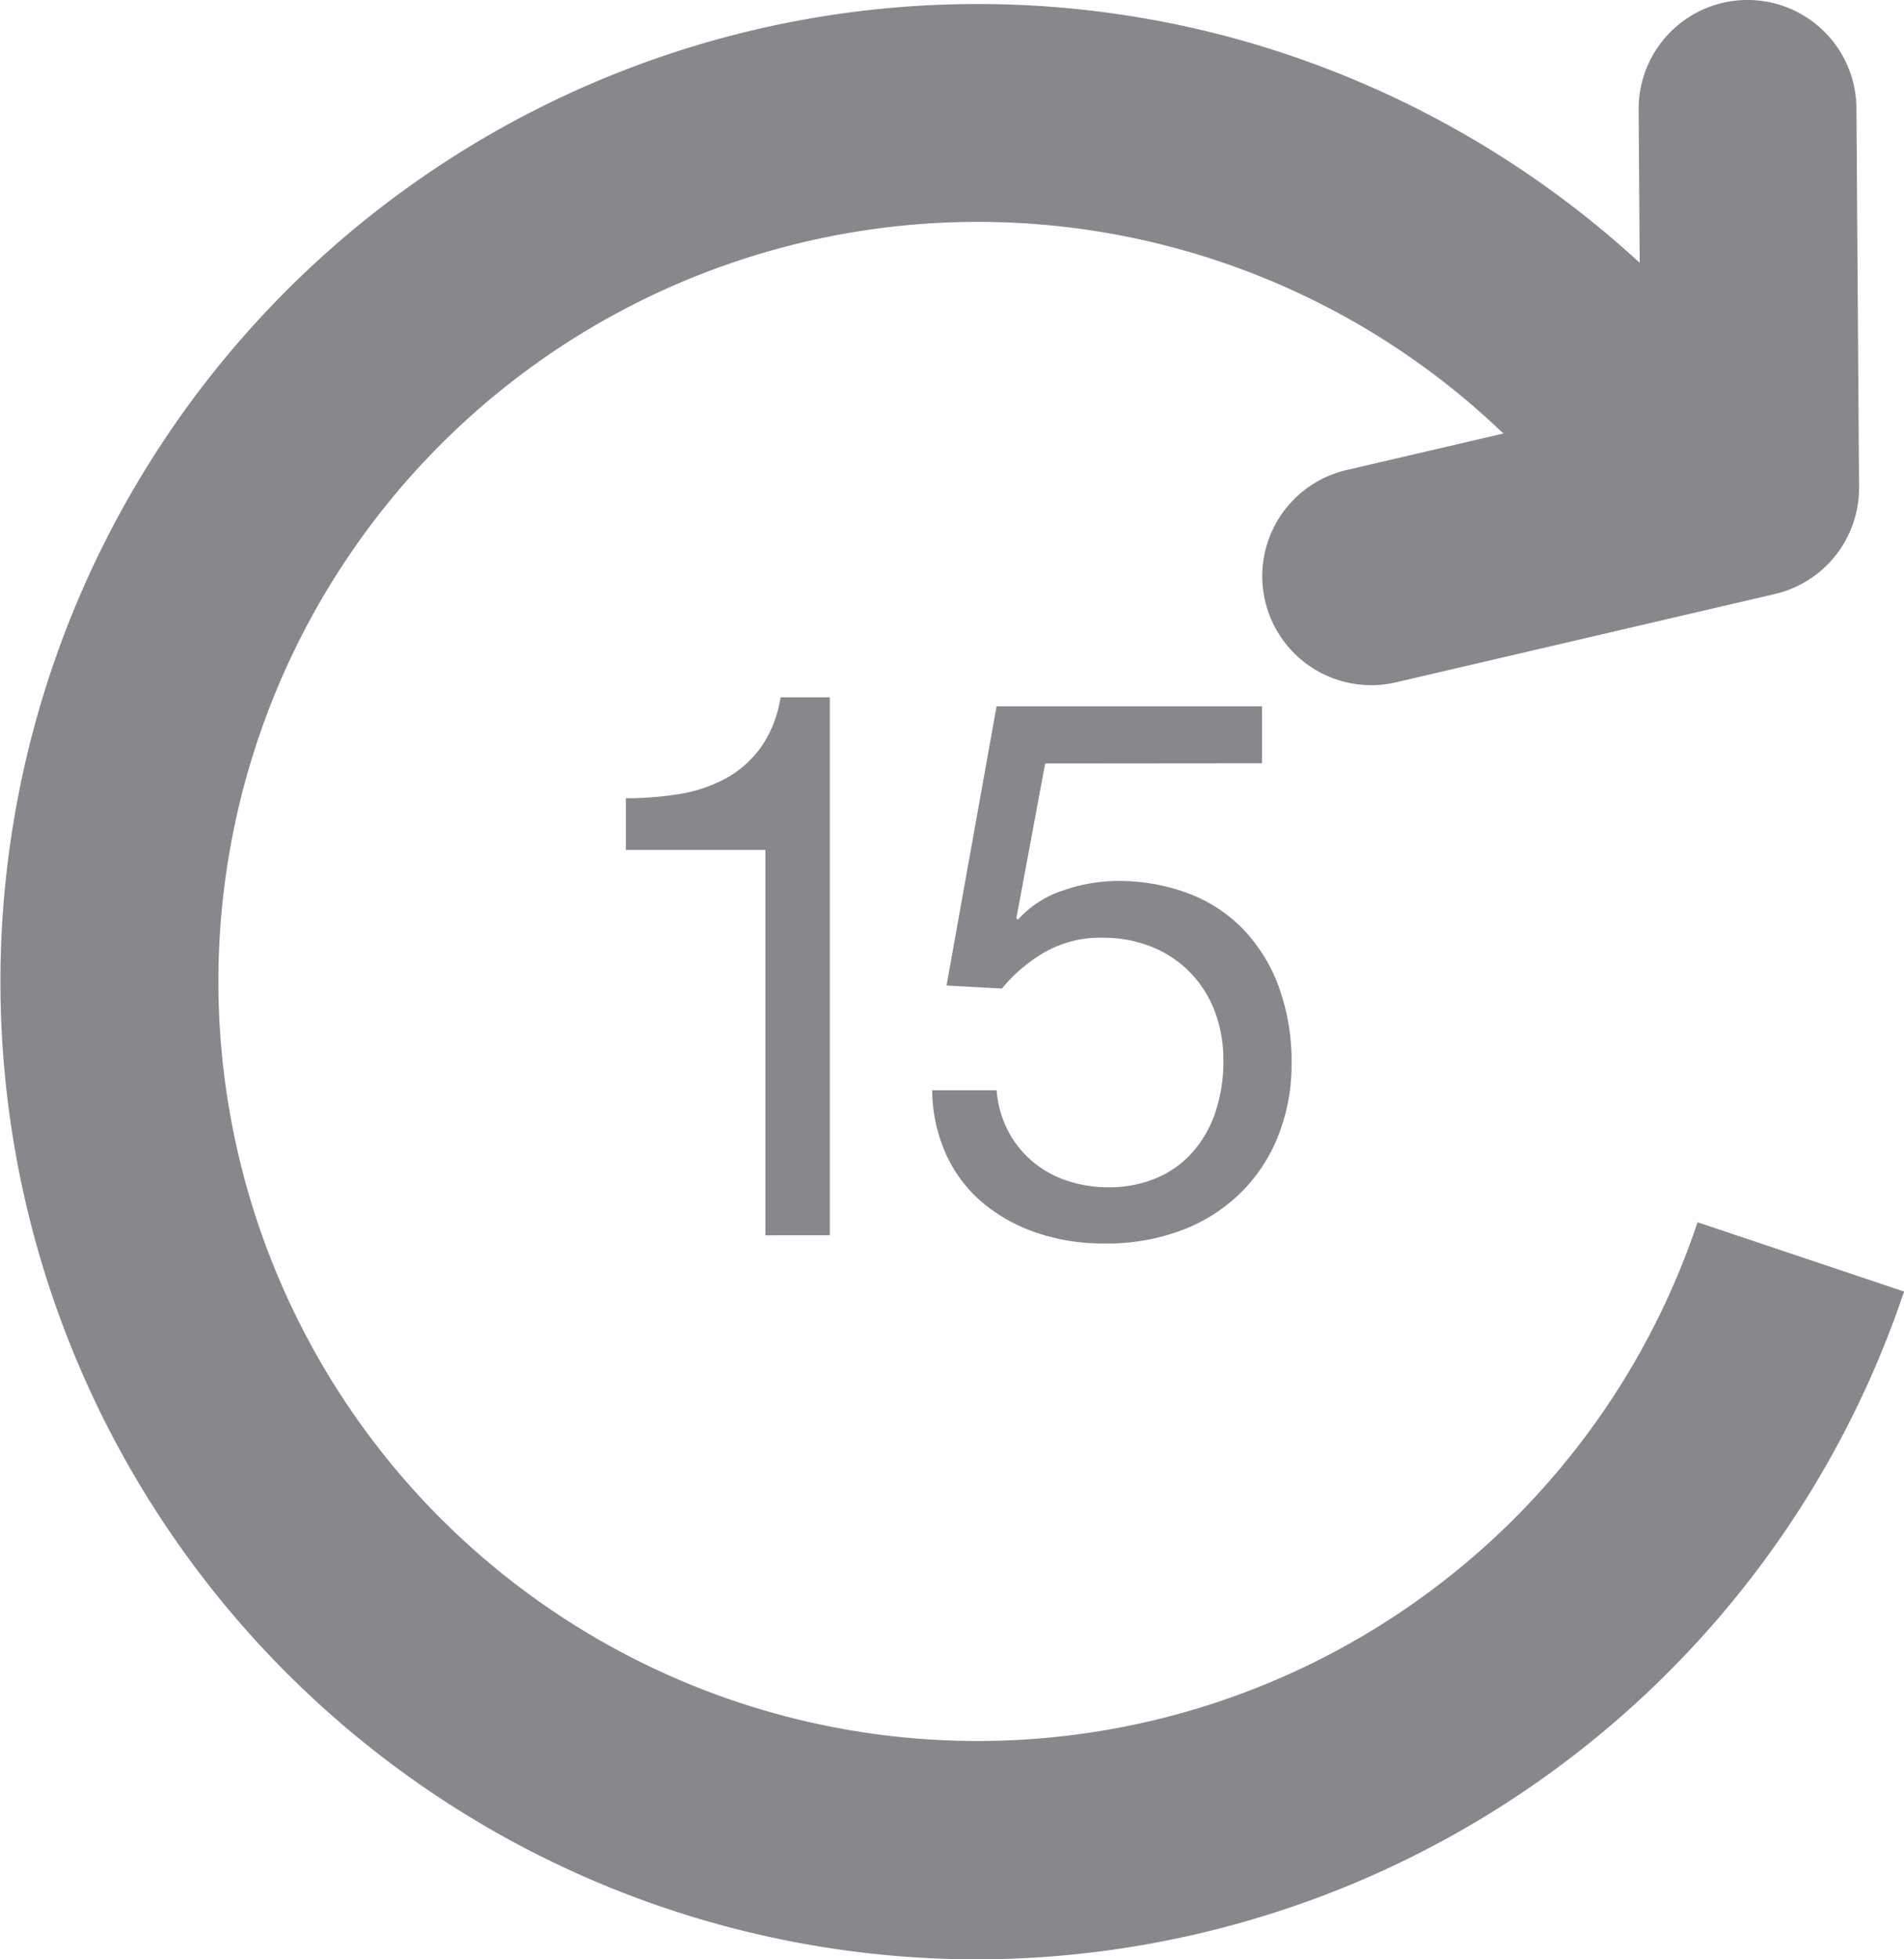<svg xmlns="http://www.w3.org/2000/svg" width="99.522" height="102.368" viewBox="0 0 99.522 102.368">
  <g id="Group_38883" data-name="Group 38883" transform="translate(-1196.394 -2079.042)">
    <path id="Path_7929" data-name="Path 7929" d="M162.944,7480.88v-20.132h-7.292v-2.7a17.327,17.327,0,0,0,2.774-.218,7.569,7.569,0,0,0,2.437-.812,5.554,5.554,0,0,0,1.843-1.625,6.182,6.182,0,0,0,1.03-2.616h2.576v28.1Z" transform="translate(1073.456 -5337.301)" fill="#88878c"/>
    <path id="Path_7930" data-name="Path 7930" d="M224.567,7457.625l-1.506,8.085.079.079a5.42,5.42,0,0,1,2.358-1.526,8.83,8.83,0,0,1,2.873-.5,10.406,10.406,0,0,1,3.527.595,7.829,7.829,0,0,1,2.893,1.8,8.62,8.62,0,0,1,1.942,3.012,11.442,11.442,0,0,1,.713,4.221,10.045,10.045,0,0,1-.614,3.467,8.664,8.664,0,0,1-1.842,2.992,8.838,8.838,0,0,1-3.072,2.081,11.065,11.065,0,0,1-4.3.772,10.763,10.763,0,0,1-3.428-.535,8.784,8.784,0,0,1-2.833-1.545,7.2,7.2,0,0,1-1.942-2.517,8.277,8.277,0,0,1-.753-3.408h3.369a5.409,5.409,0,0,0,.535,2,5.27,5.27,0,0,0,1.229,1.625,5.433,5.433,0,0,0,1.823,1.07,6.811,6.811,0,0,0,2.318.376,6.337,6.337,0,0,0,2.279-.416,5.239,5.239,0,0,0,1.9-1.249,5.983,5.983,0,0,0,1.288-2.081,8.153,8.153,0,0,0,.476-2.913,6.987,6.987,0,0,0-.456-2.556,5.952,5.952,0,0,0-1.288-2.021,5.831,5.831,0,0,0-2-1.327,6.824,6.824,0,0,0-2.6-.476,5.861,5.861,0,0,0-2.952.733,8.294,8.294,0,0,0-2.279,1.922l-2.893-.159,2.615-14.584H235.9v2.973Z" transform="translate(1026.458 -5338.696)" fill="#88878c"/>
    <path id="Path_7931" data-name="Path 7931" d="M77.914,7412.36a51.079,51.079,0,1,1,12.949-100.514,51.367,51.367,0,0,1,22.2,12.293l6.107,5.291-7.455,8.6-6.388-5.541a39.654,39.654,0,0,0-37.772-9.5,39.681,39.681,0,1,0,48.083,50.86l10.794,3.62a51.2,51.2,0,0,1-48.515,34.891" transform="translate(1169.487 -5230.95)" fill="#88878c"/>
    <path id="Path_7932" data-name="Path 7932" d="M292.256,7345.17a5.693,5.693,0,0,1-1.286-11.238l15.375-3.582-.105-15.246a5.692,5.692,0,0,1,5.653-5.731h.04a5.692,5.692,0,0,1,5.691,5.653l.136,19.8a5.693,5.693,0,0,1-4.4,5.583l-19.807,4.614a5.69,5.69,0,0,1-1.3.15" transform="translate(975.806 -5230.332)" fill="#88878c"/>
  </g>
</svg>
